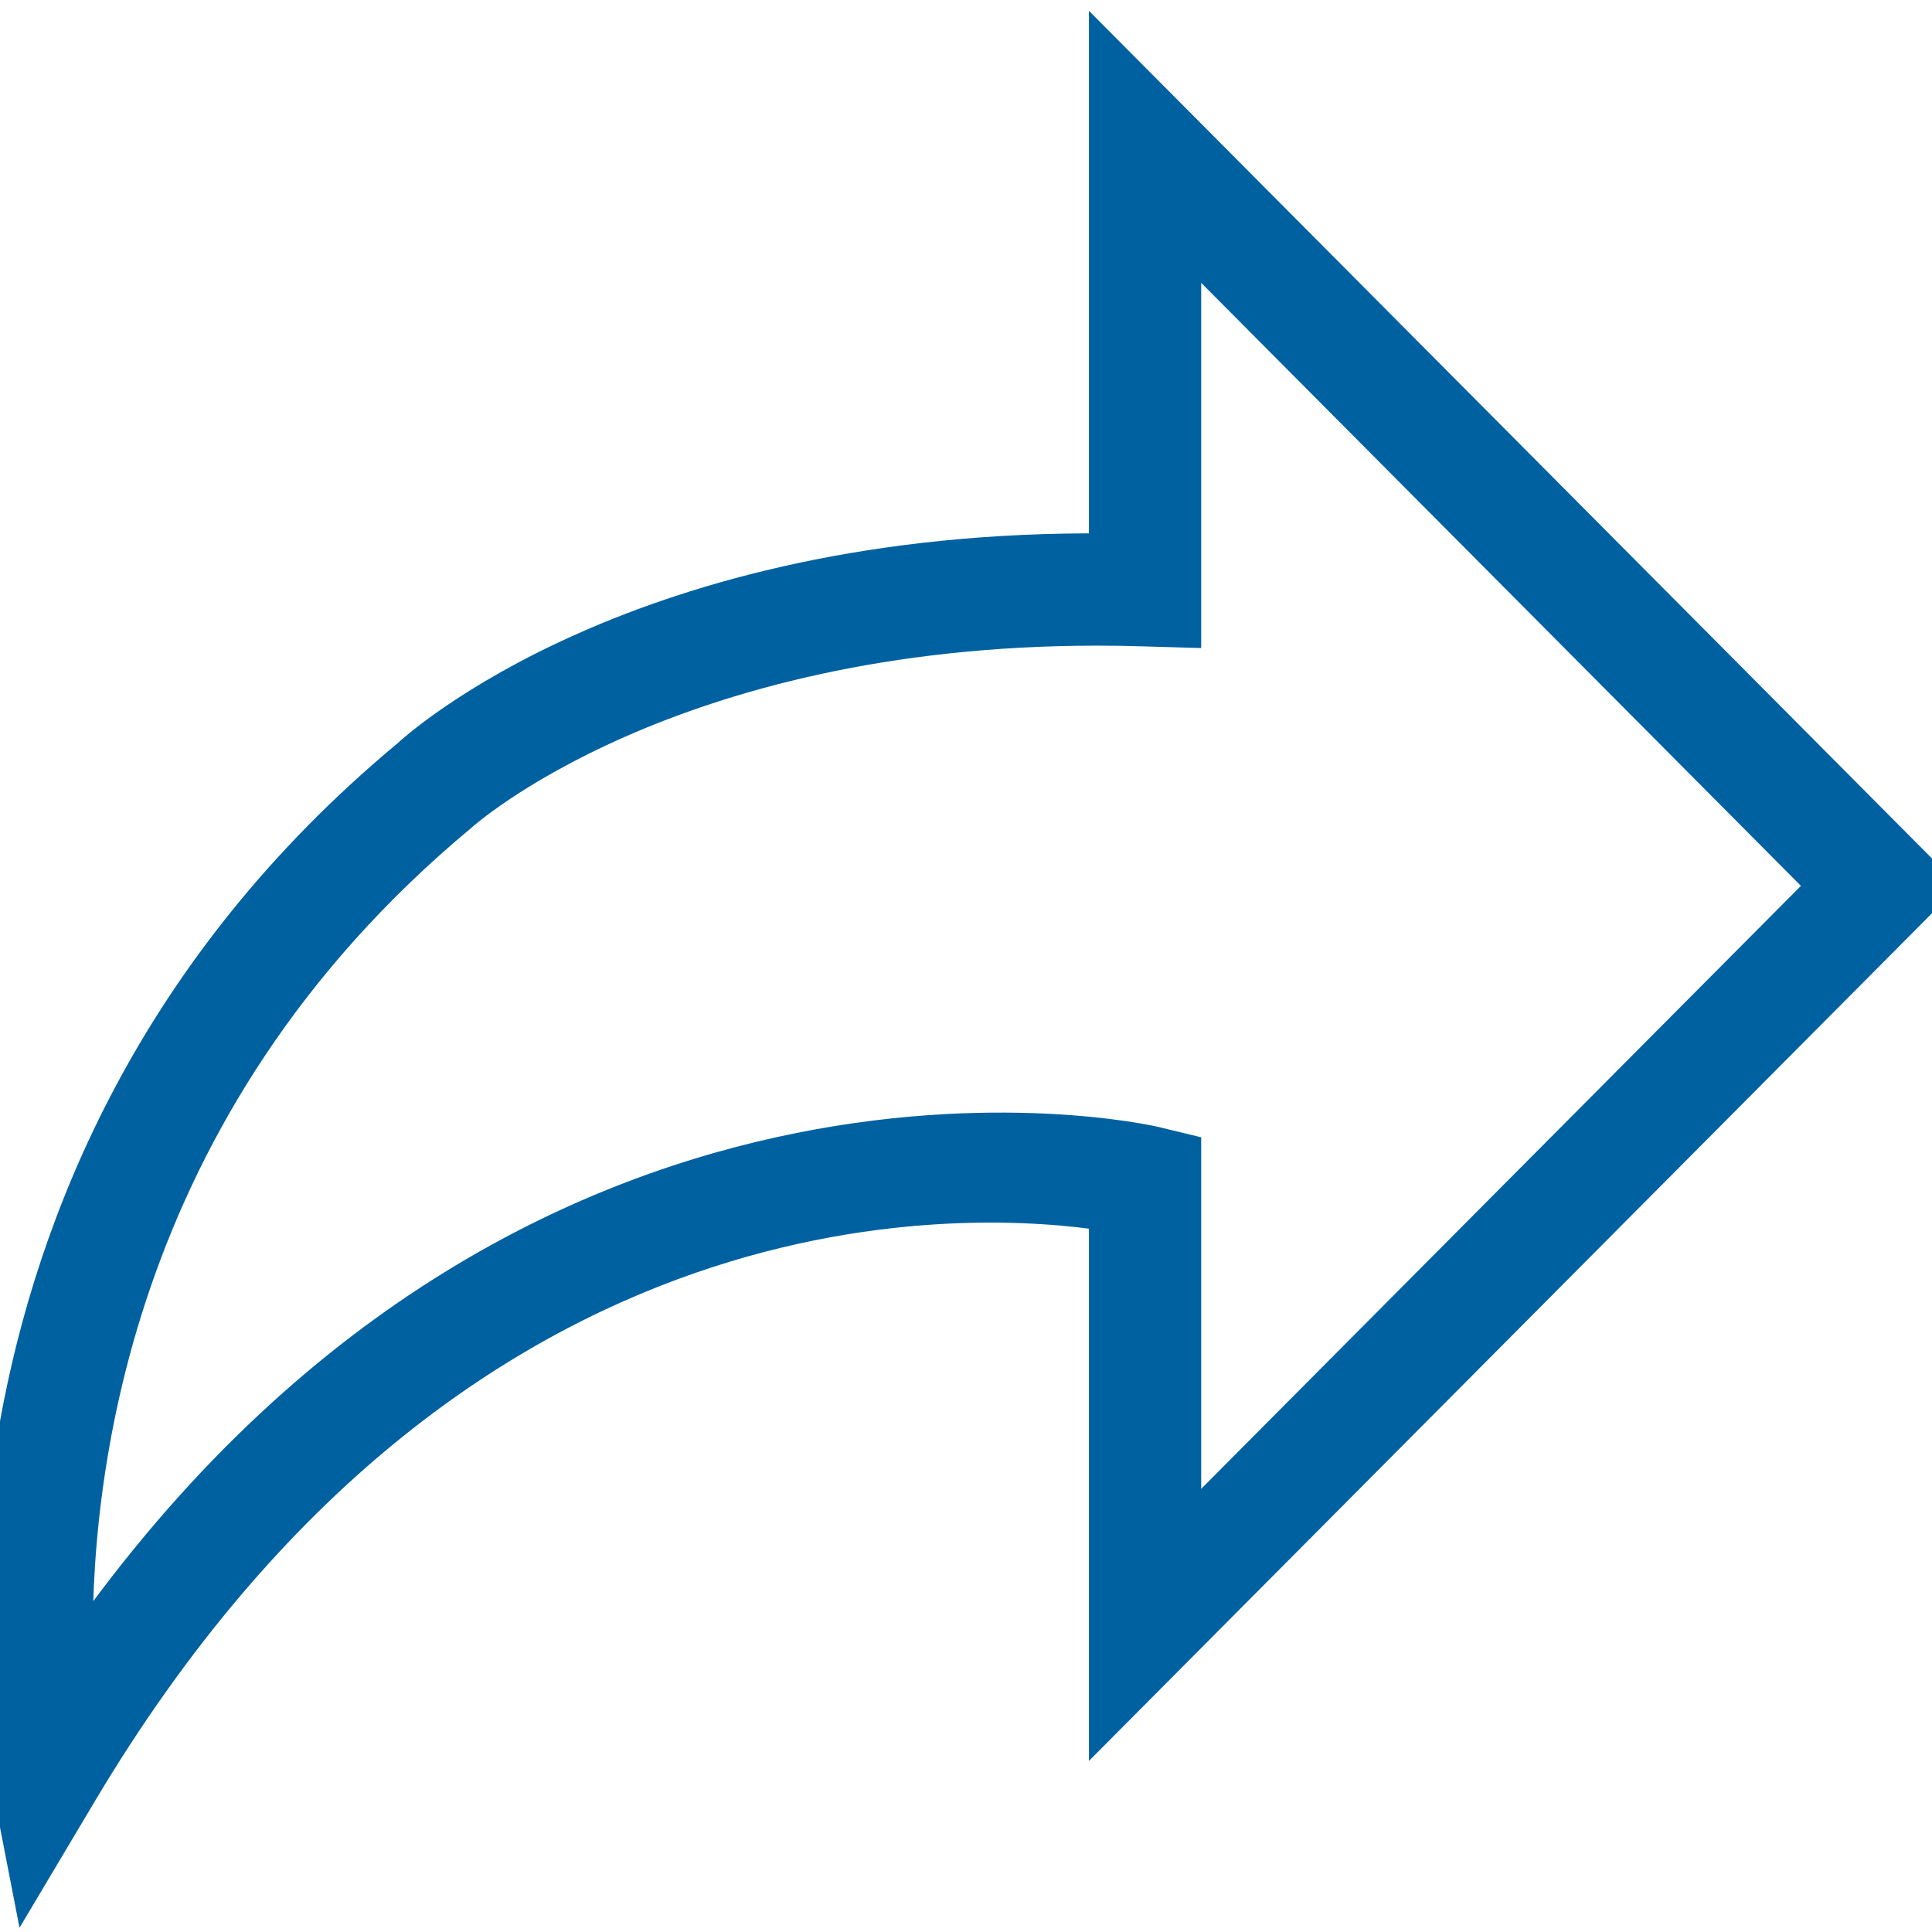 <!DOCTYPE svg PUBLIC "-//W3C//DTD SVG 1.1//EN" "http://www.w3.org/Graphics/SVG/1.1/DTD/svg11.dtd">
<!-- Uploaded to: SVG Repo, www.svgrepo.com, Transformed by: SVG Repo Mixer Tools -->
<svg fill="#0061a1" height="800px" width="800px" version="1.1" id="Capa_1" xmlns="http://www.w3.org/2000/svg" xmlns:xlink="http://www.w3.org/1999/xlink" viewBox="0 0 52.495 52.495" xml:space="preserve" stroke="#0061a1" stroke-width="1.05">
<g id="SVGRepo_bgCarrier" stroke-width="0"/>
<g id="SVGRepo_tracerCarrier" stroke-linecap="round" stroke-linejoin="round"/>
<g id="SVGRepo_iconCarrier"> <path d="M52.495,24.07L30.113,1.566v13.453c-12.736-0.124-18.765,5.382-18.979,5.584C-2.691,32.106,0.252,48.195,0.283,48.356 l0.5,2.573l1.341-2.252C12.43,31.36,26.64,32.383,30.113,32.929v13.645L52.495,24.07z M2.004,45.152 c-0.126-4.874,0.905-15.104,10.451-23.048c0.057-0.053,5.646-5.086,17.371-5.086c0.411,0,0.831,0.006,1.257,0.02l1.03,0.03V6.413 L49.674,24.07L32.113,41.726V31.315l-0.765-0.185C31.171,31.085,14.279,27.251,2.004,45.152z"/> </g>
</svg>